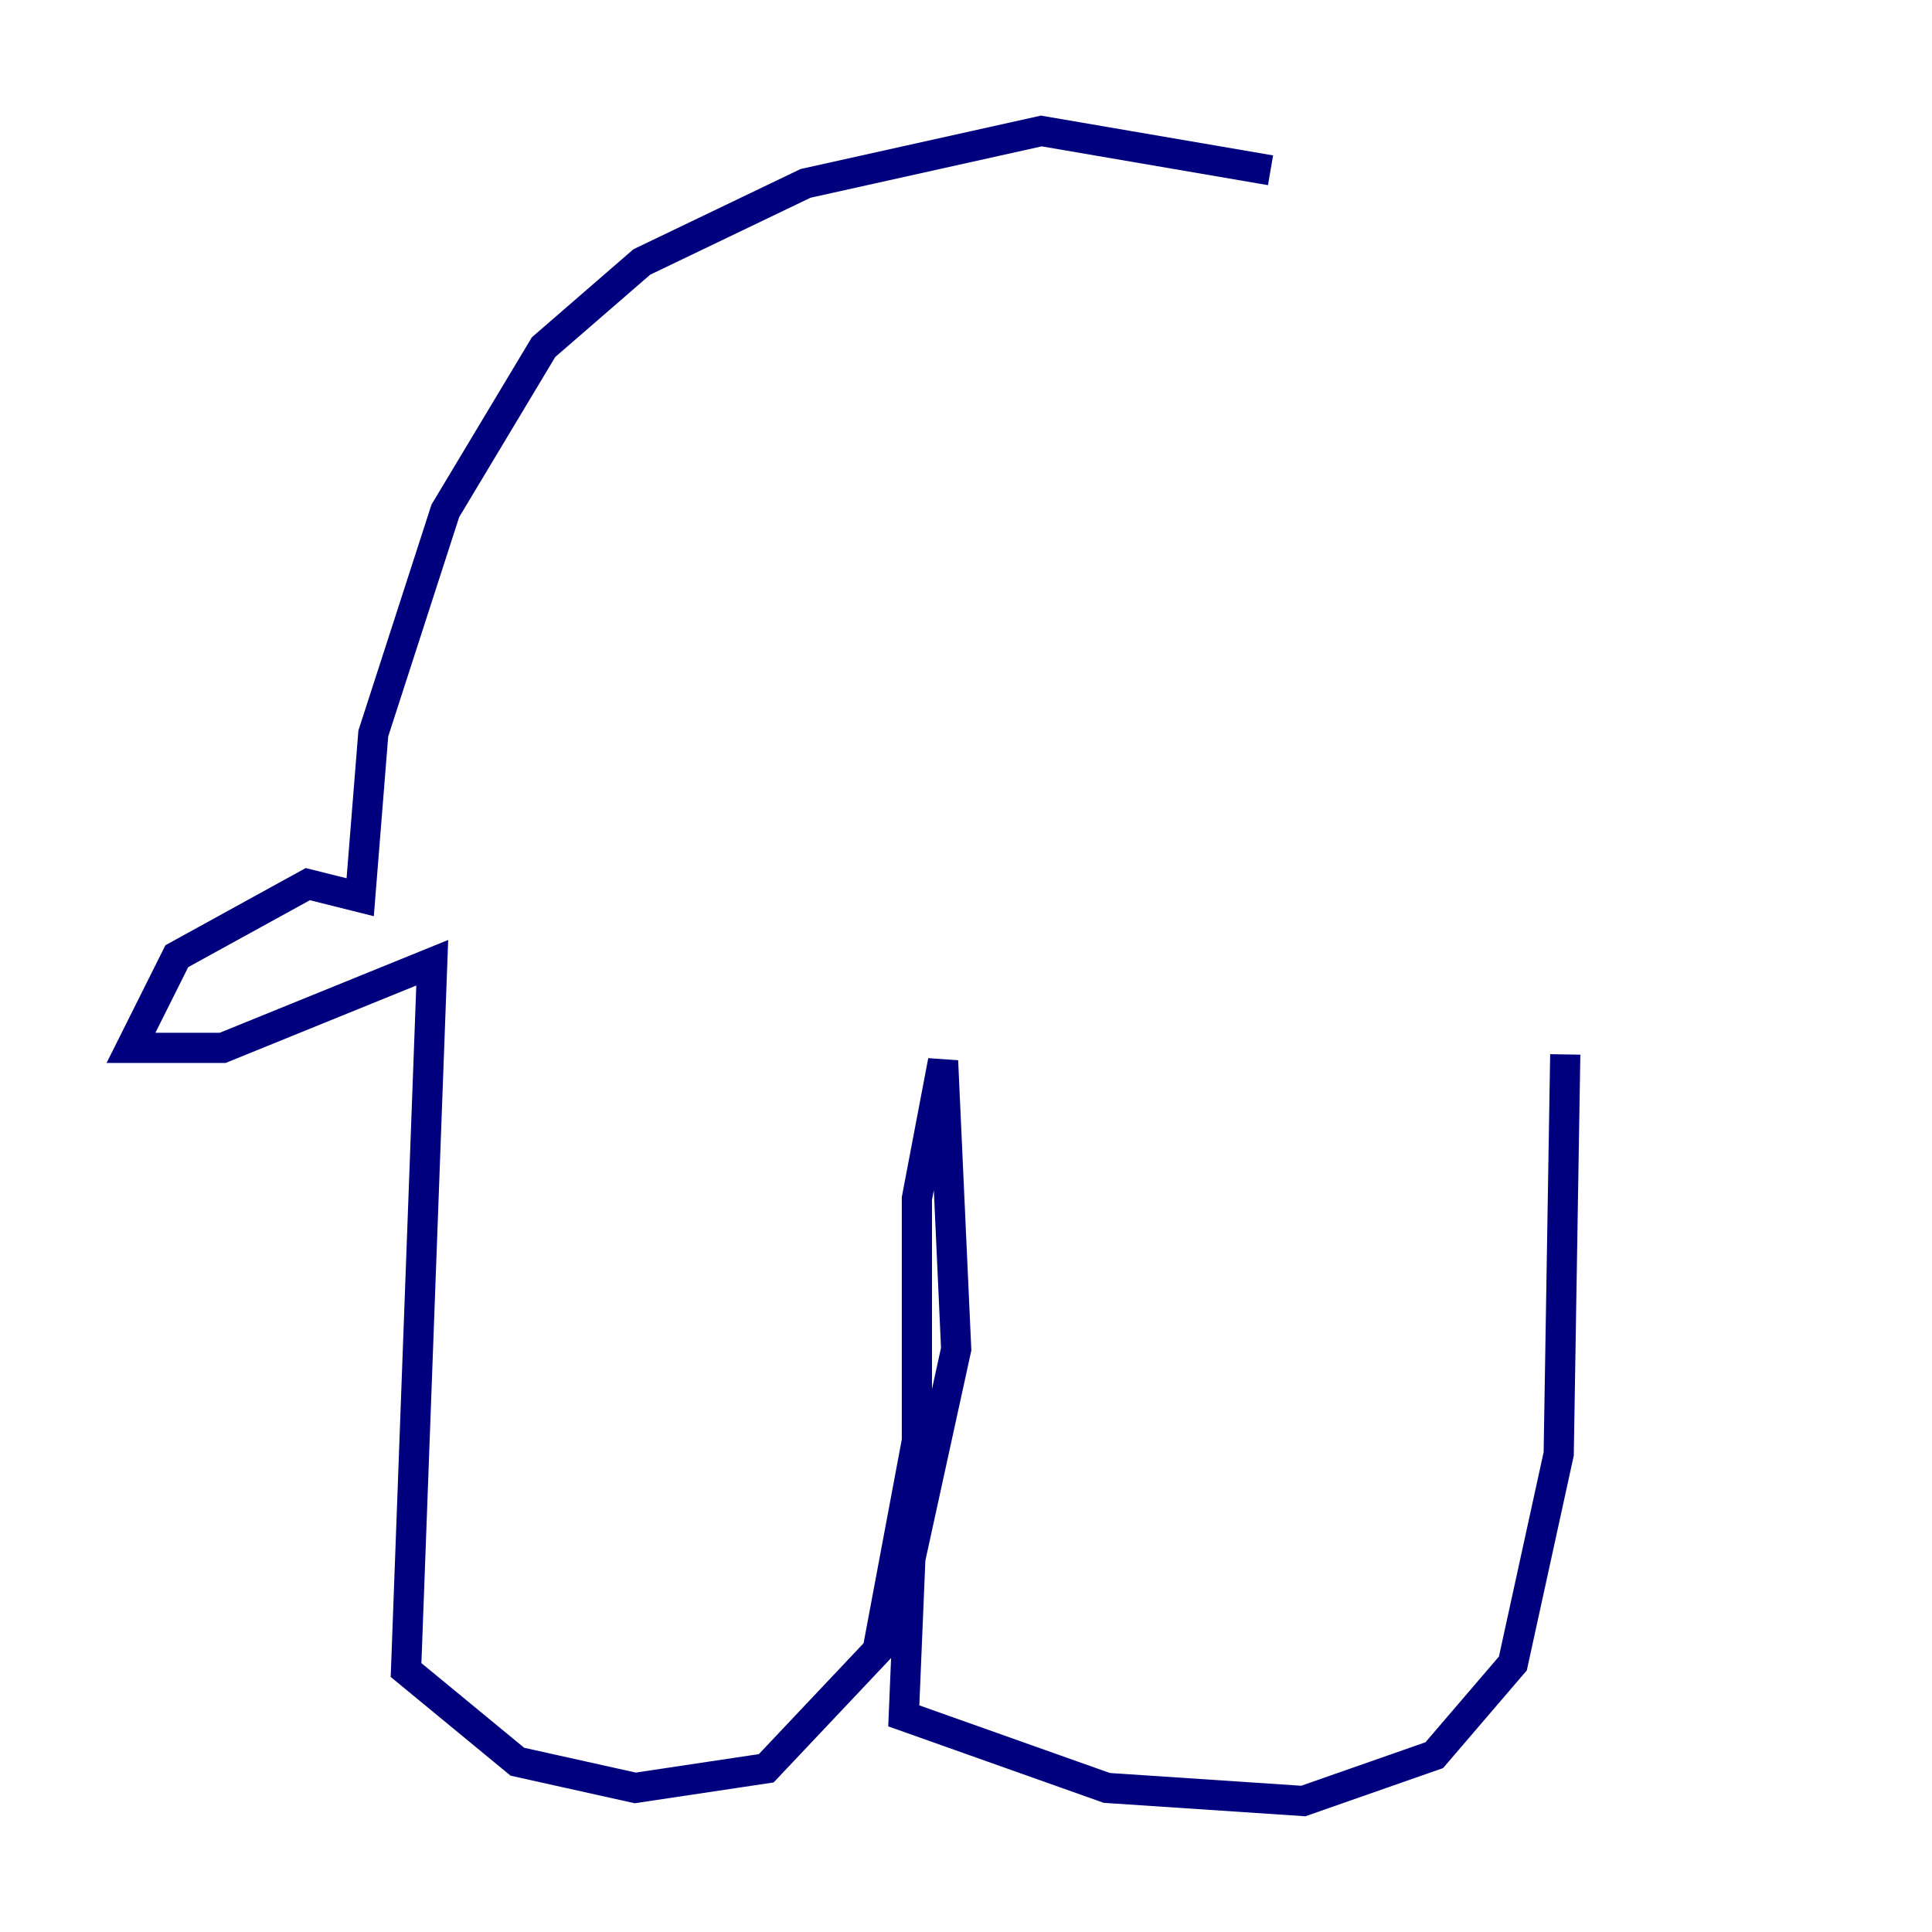 <?xml version="1.0" encoding="utf-8" ?>
<svg baseProfile="tiny" height="128" version="1.2" viewBox="0,0,128,128" width="128" xmlns="http://www.w3.org/2000/svg" xmlns:ev="http://www.w3.org/2001/xml-events" xmlns:xlink="http://www.w3.org/1999/xlink"><defs /><polyline fill="none" points="84.176,11.281 68.99,8.678 53.37,12.149 42.522,17.356 36.014,22.997 29.505,33.844 24.732,48.597 23.864,59.444 20.393,58.576 11.715,63.349 8.678,69.424 14.752,69.424 28.637,63.783 26.902,110.644 34.278,116.719 42.088,118.454 50.766,117.153 58.142,109.342 60.746,95.458 60.746,79.403 62.481,70.291 63.349,89.383 60.312,103.268 59.878,113.681 73.329,118.454 86.346,119.322 95.024,116.285 100.231,110.21 103.268,96.325 103.702,69.858" stroke="#00007f" stroke-width="2" /></svg>